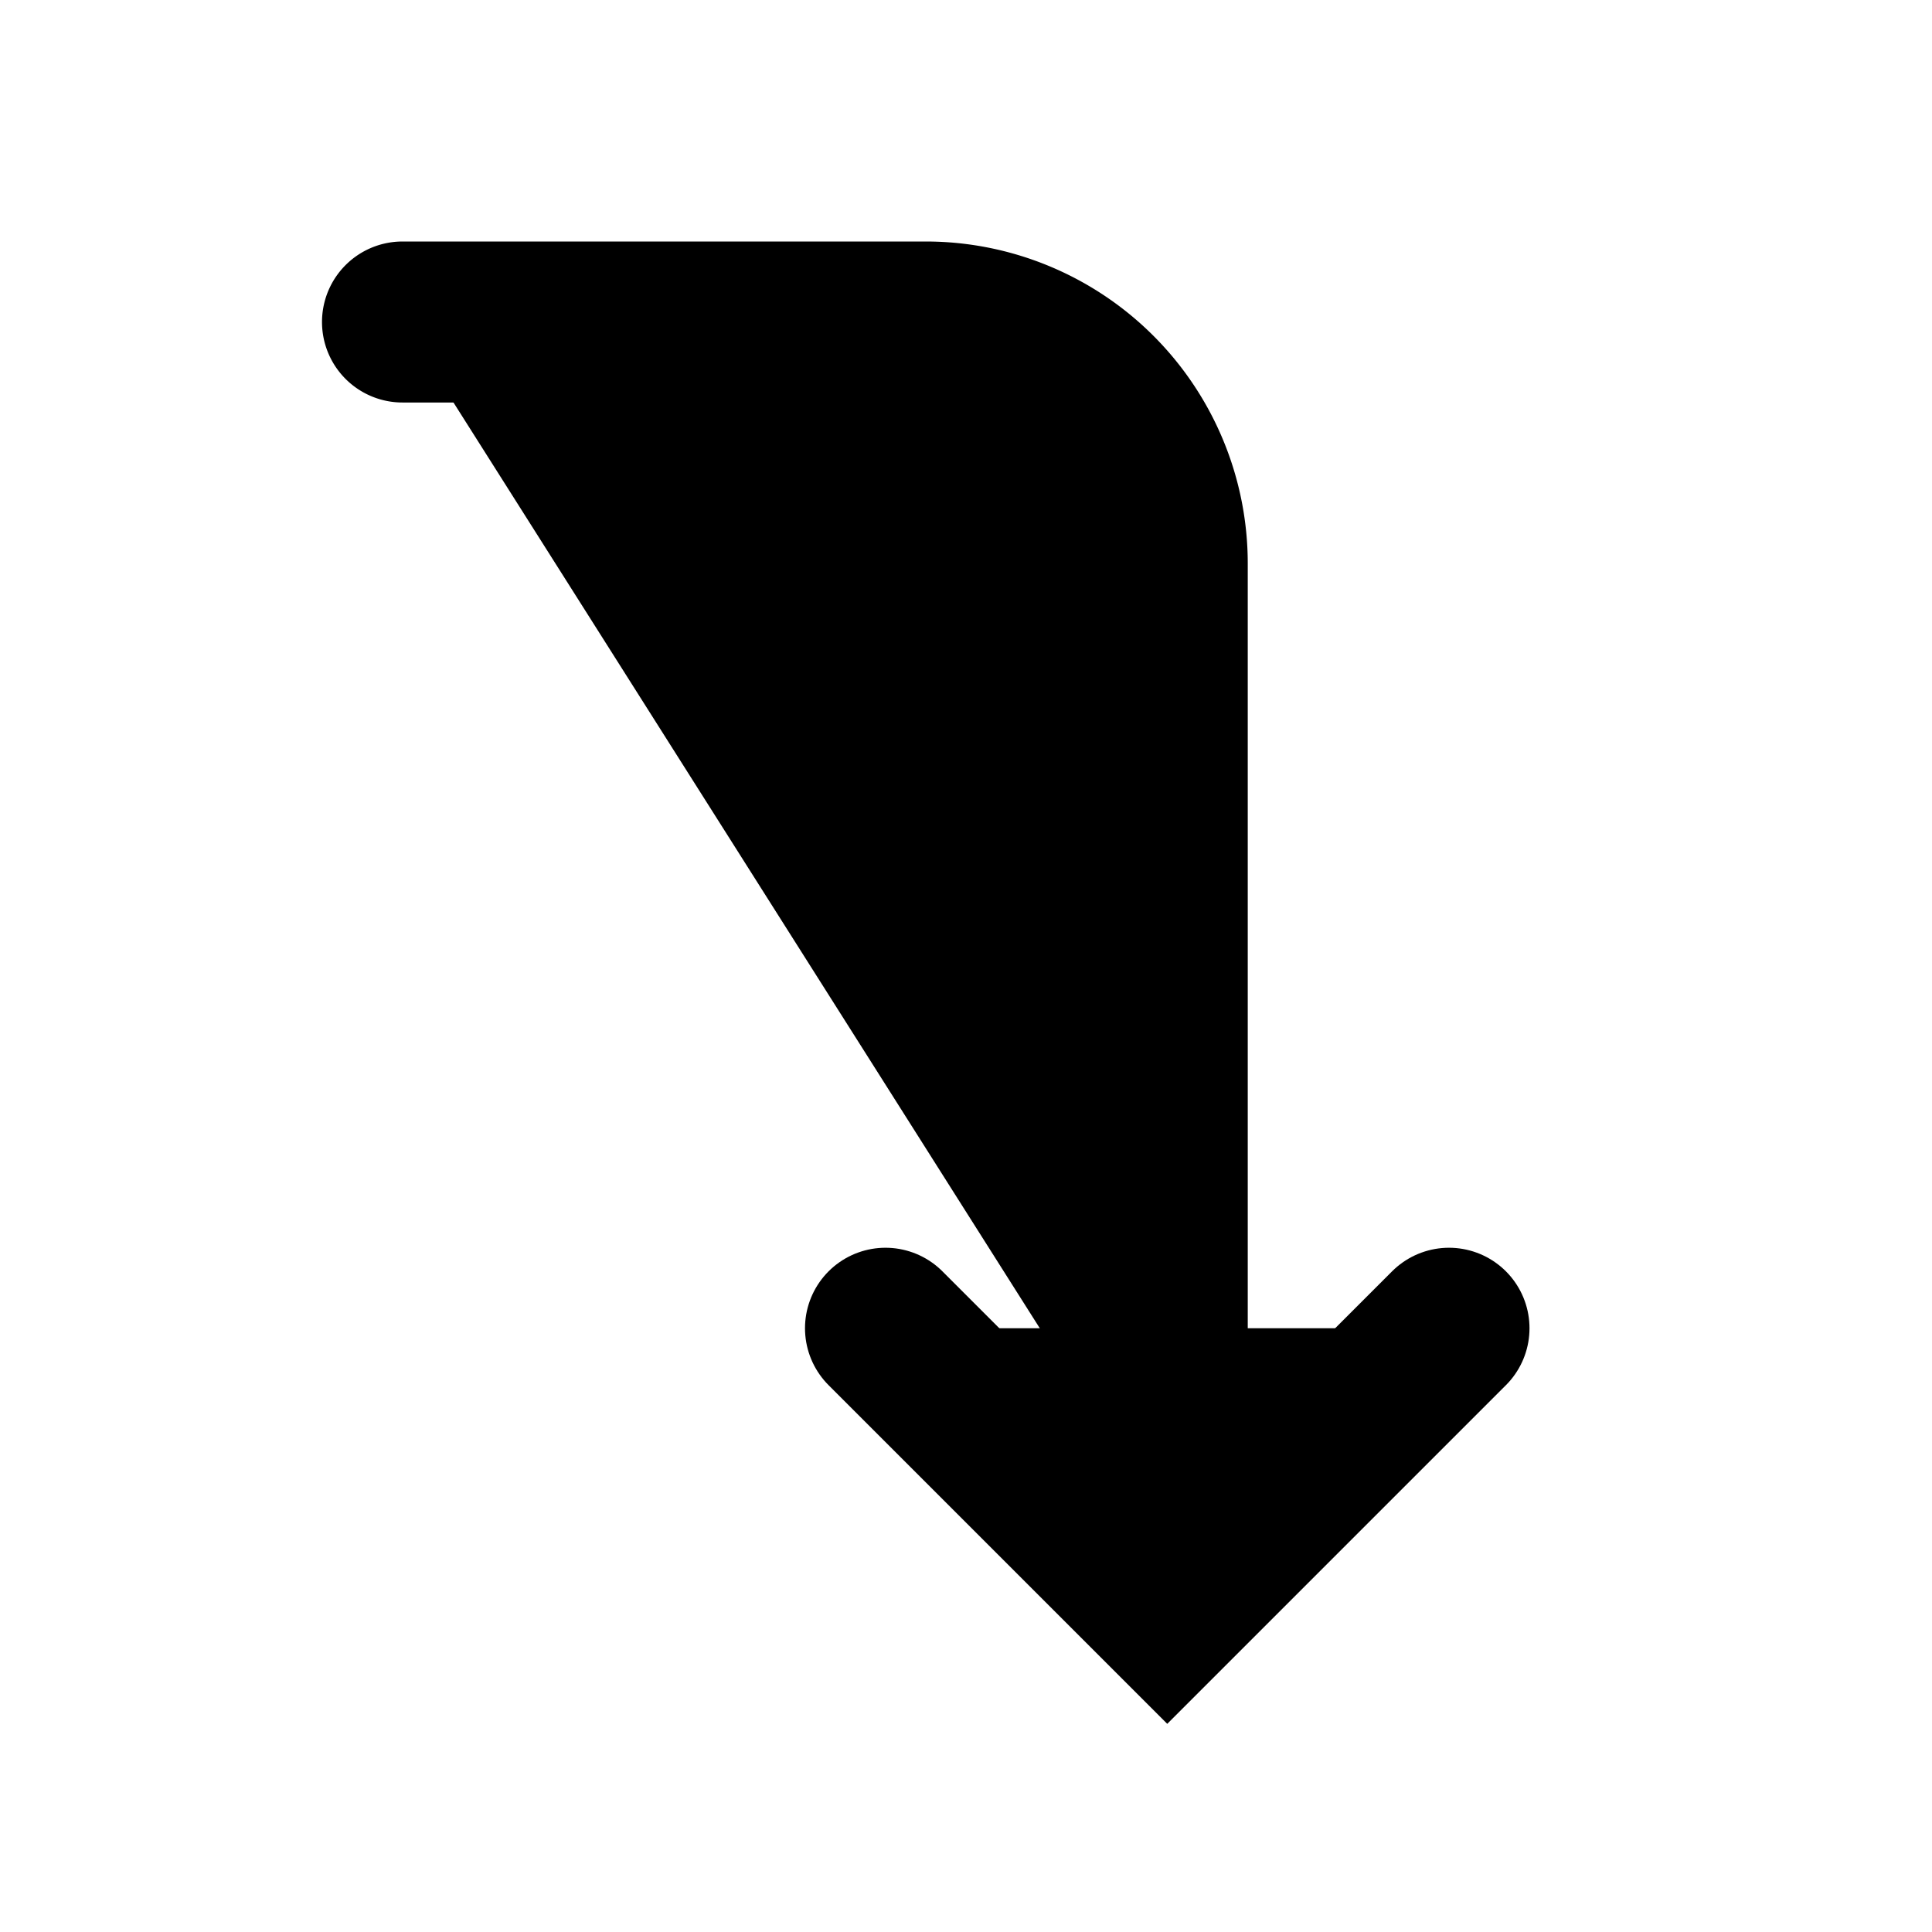 <svg xmlns="http://www.w3.org/2000/svg" fill="currentColor" viewBox="0 0 24 24"><g stroke="currentColor" stroke-linecap="round" stroke-width="2"><path d="M5 4h6.5a3 3 0 013 3v12"/><path d="M18 16.5L14.5 20 11 16.5"/></g></svg>